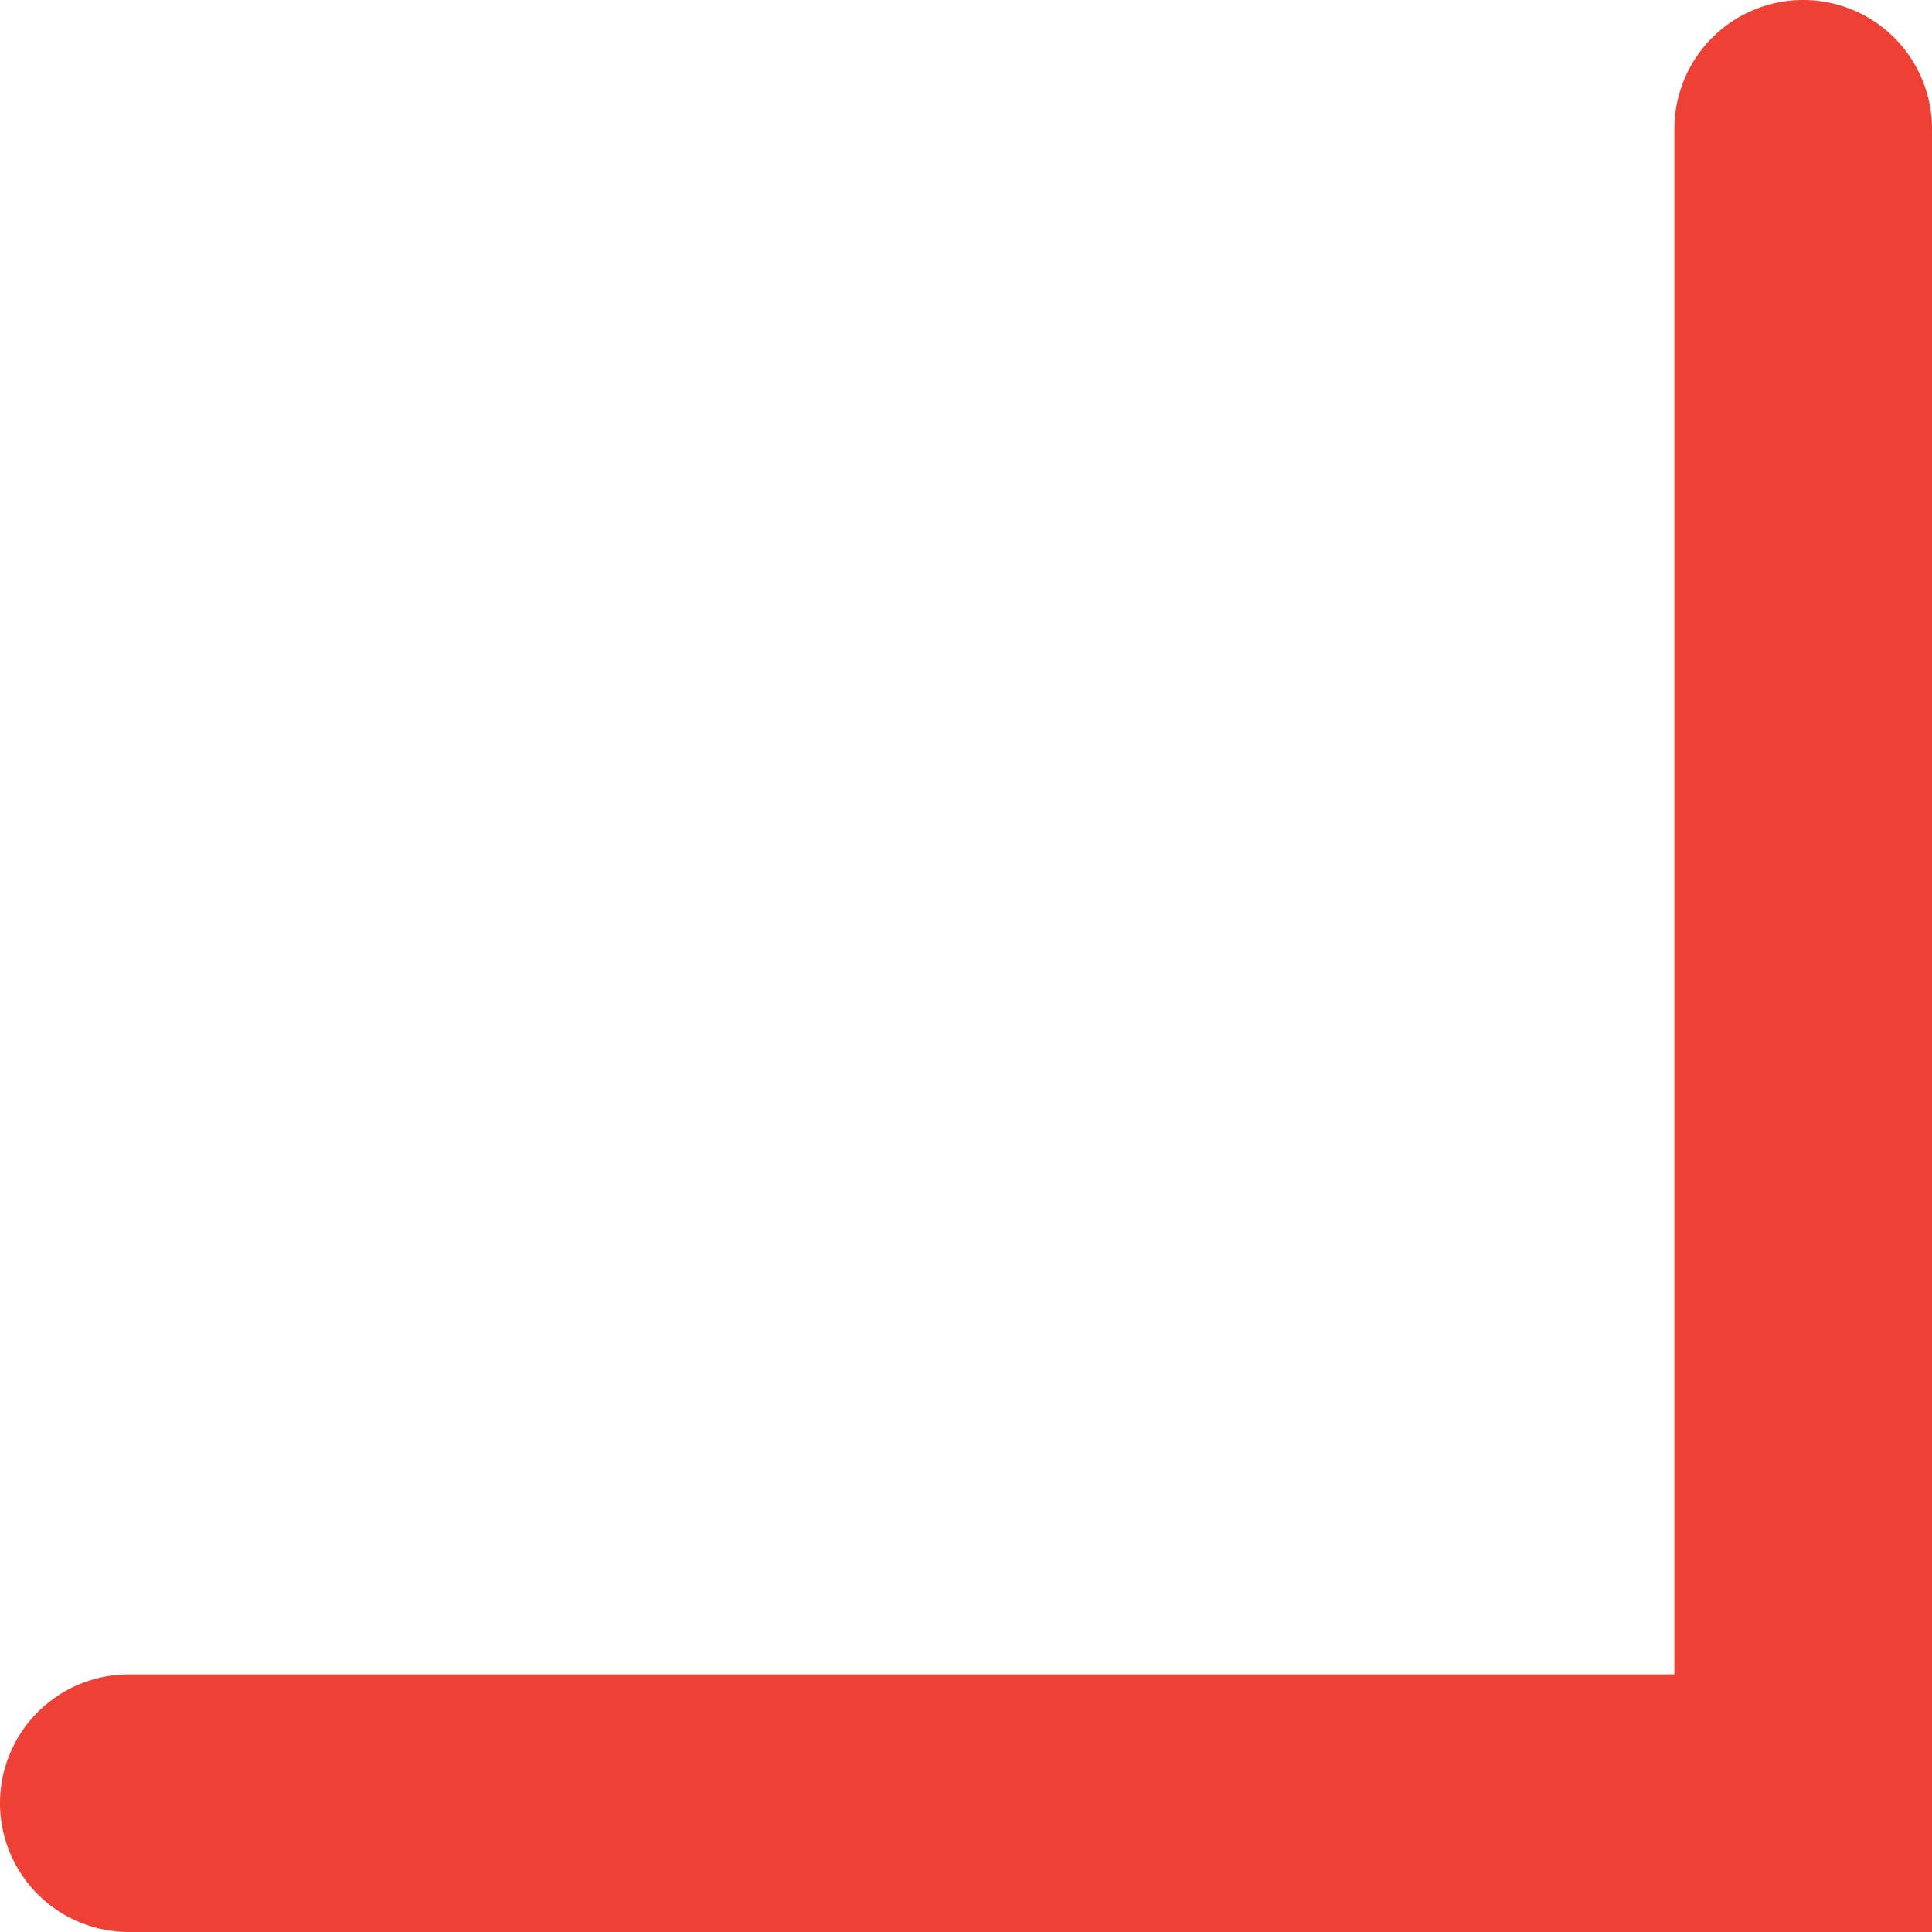 <svg width="15" height="15" fill="none" xmlns="http://www.w3.org/2000/svg"><path fill-rule="evenodd" clip-rule="evenodd" d="M0 14a1 1 0 001 1h14V1a1 1 0 10-2 0v12H1a1 1 0 00-1 1z" fill="#EF4036"/></svg>